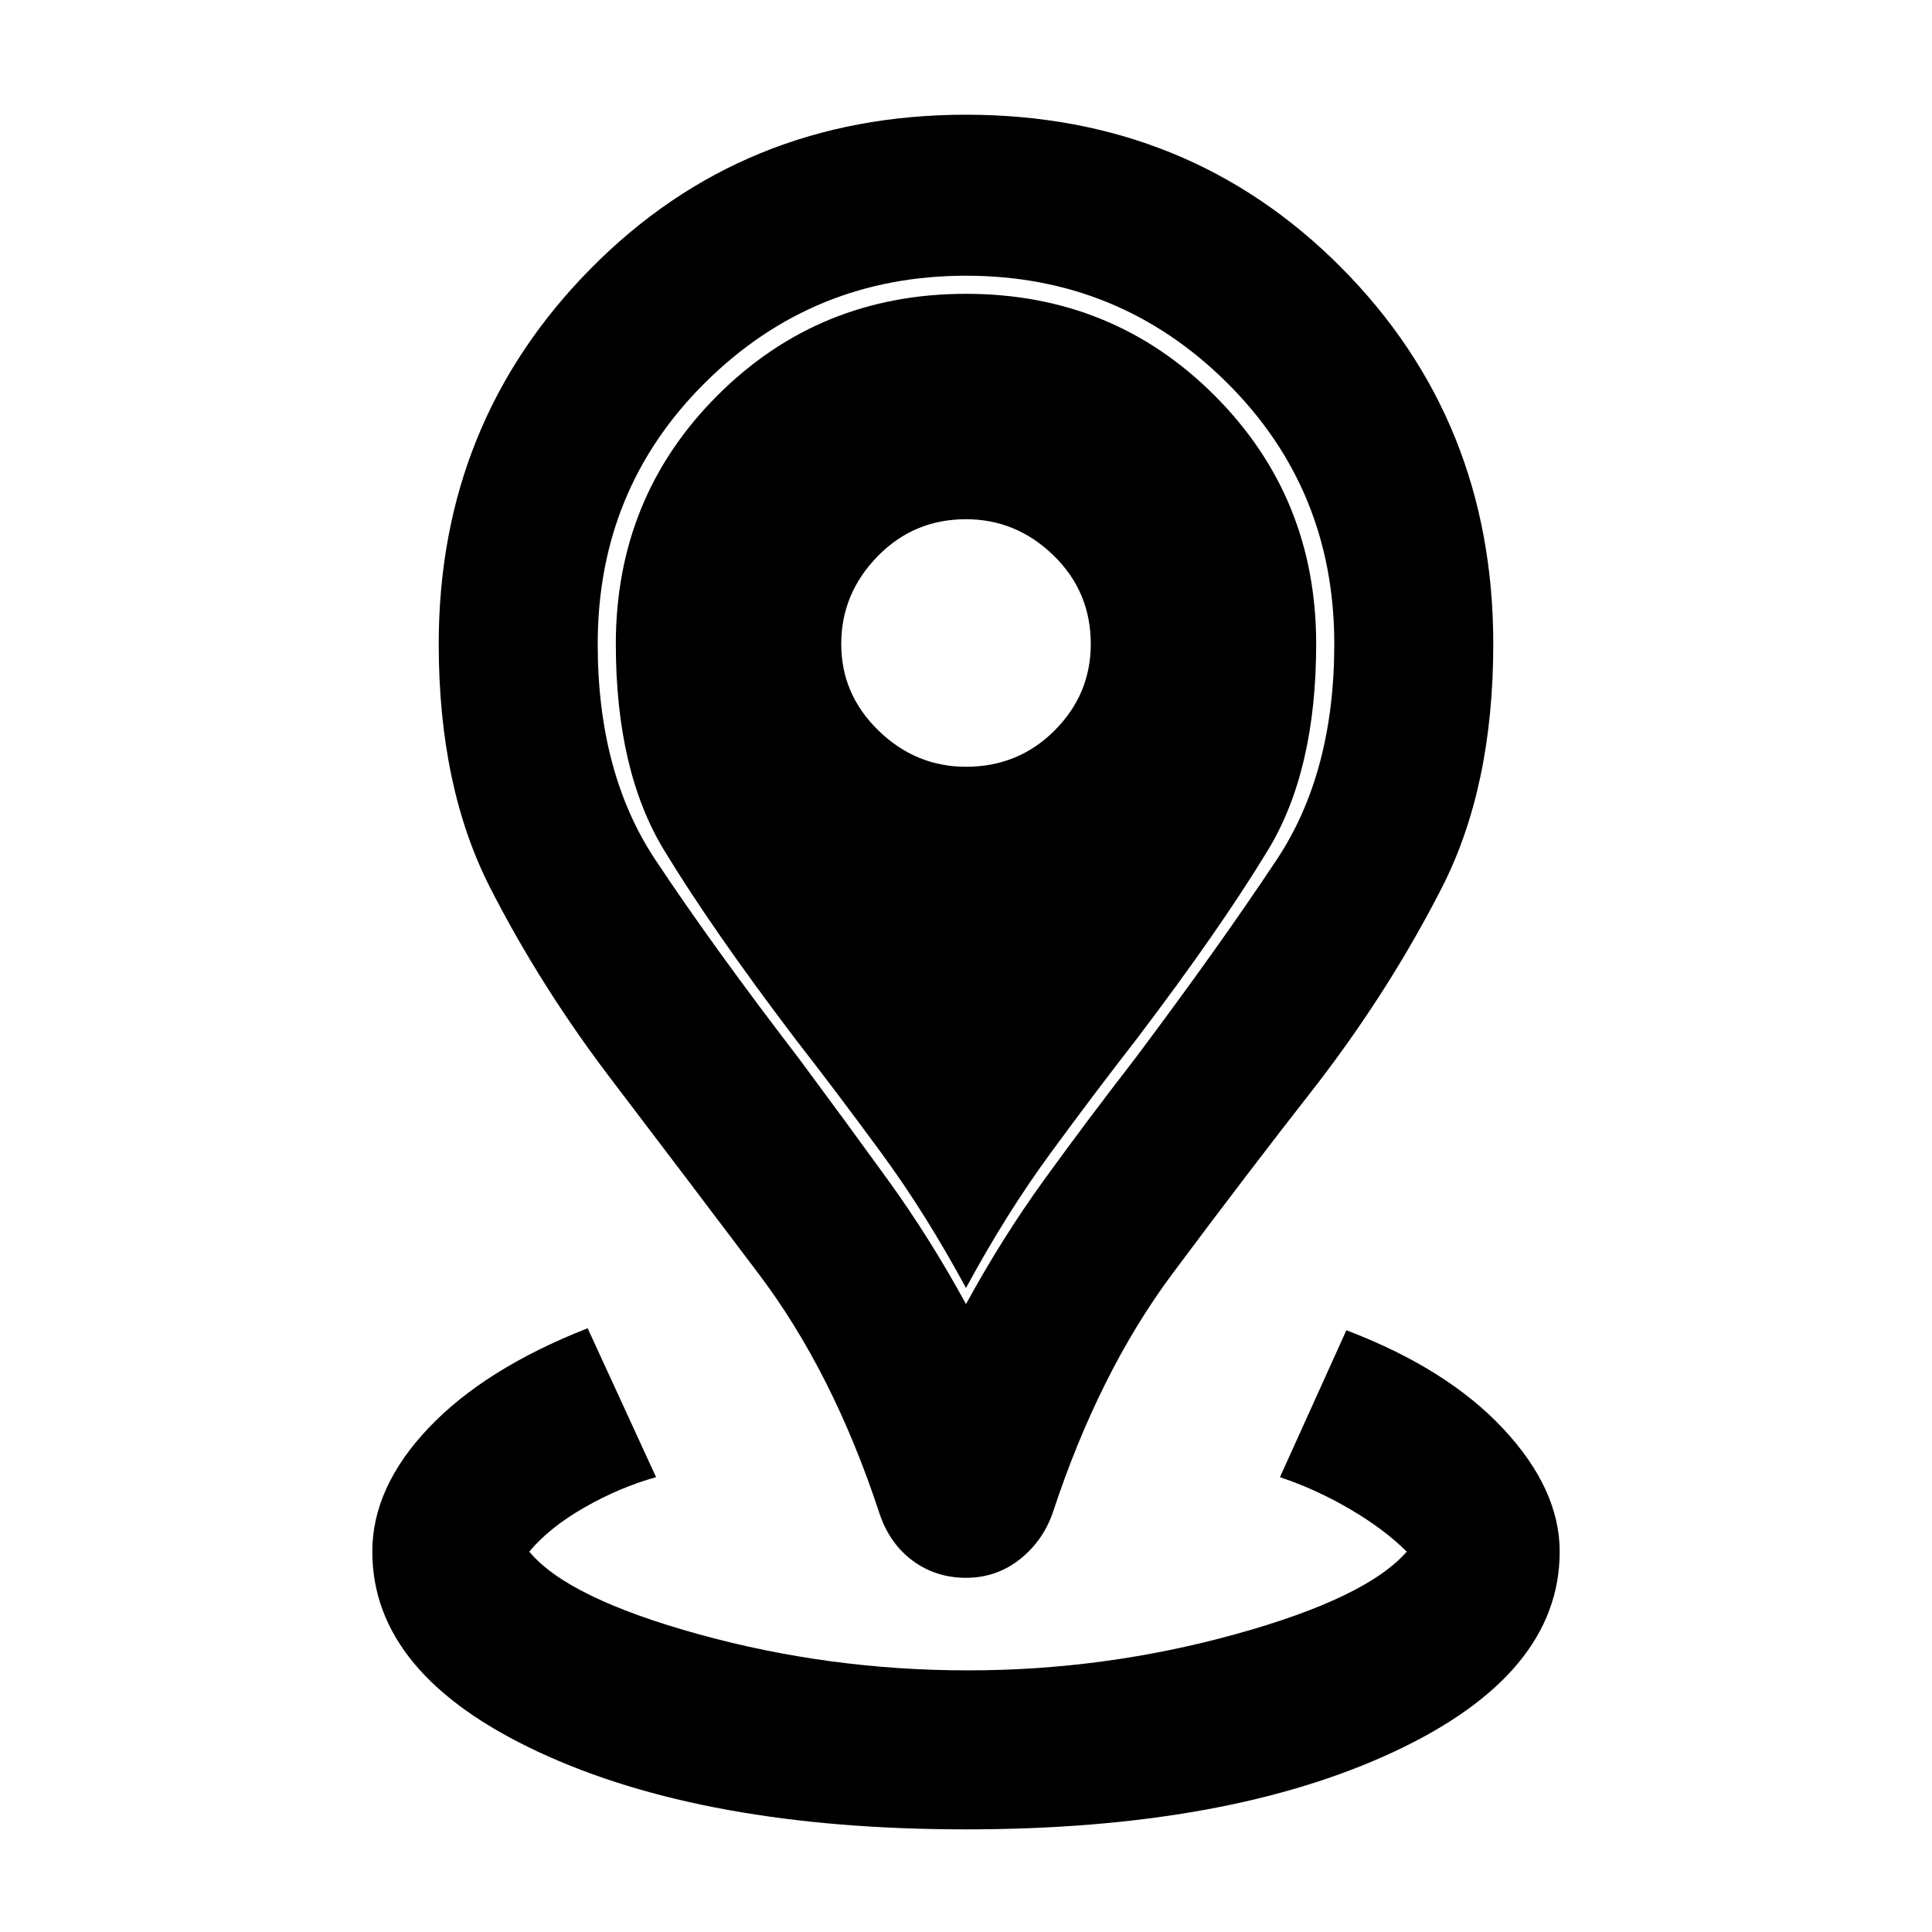 <svg xmlns="http://www.w3.org/2000/svg" width="48" height="48" viewBox="0 0 48 48"><path d="M24 45.45q-6.5 0-10.625-1.925T9.25 38.55q0-1.6 1.4-3.075T14.6 33l1.7 3.7q-.9.25-1.775.75-.875.5-1.375 1.1.95 1.15 4.2 2.05 3.25.9 6.7.9 3.4 0 6.65-.9 3.25-.9 4.25-2.05-.55-.55-1.4-1.05-.85-.5-1.75-.8l1.65-3.65q2.5.95 3.9 2.45 1.4 1.5 1.4 3.05 0 3.05-4.125 4.975Q30.5 45.45 24 45.45Zm0-13.05q.9-1.65 1.95-3.1 1.05-1.45 2.25-3 2.1-2.8 3.525-4.95Q33.15 19.2 33.15 16q0-3.85-2.675-6.5T24 6.85q-3.8 0-6.475 2.65T14.85 16q0 3.2 1.425 5.35Q17.7 23.5 19.85 26.3q1.15 1.55 2.2 3 1.05 1.45 1.95 3.1Zm0 6.8q-.75 0-1.325-.425T21.85 37.6q-1.15-3.5-3-5.95t-3.6-4.75q-1.8-2.35-3.075-4.85Q10.9 19.55 10.9 16q0-5.5 3.775-9.325Q18.45 2.85 24 2.85q5.55 0 9.325 3.8Q37.1 10.45 37.1 16q0 3.55-1.275 6.05T32.75 26.9q-1.8 2.3-3.625 4.75T26.15 37.6q-.25.7-.825 1.15-.575.45-1.325.45Zm0-20.15q1.3 0 2.2-.9.9-.9.9-2.15 0-1.3-.925-2.2-.925-.9-2.175-.9-1.3 0-2.2.925-.9.925-.9 2.175 0 1.25.925 2.15.925.9 2.175.9ZM24 32q-1-1.85-2.1-3.35t-2.15-2.85q-2.05-2.7-3.25-4.675Q15.3 19.15 15.3 16q0-3.65 2.525-6.175T24 7.3q3.65 0 6.175 2.525T32.7 16q0 3.15-1.2 5.125T28.25 25.8q-1.05 1.35-2.15 2.85Q25 30.15 24 32Z"/></svg>